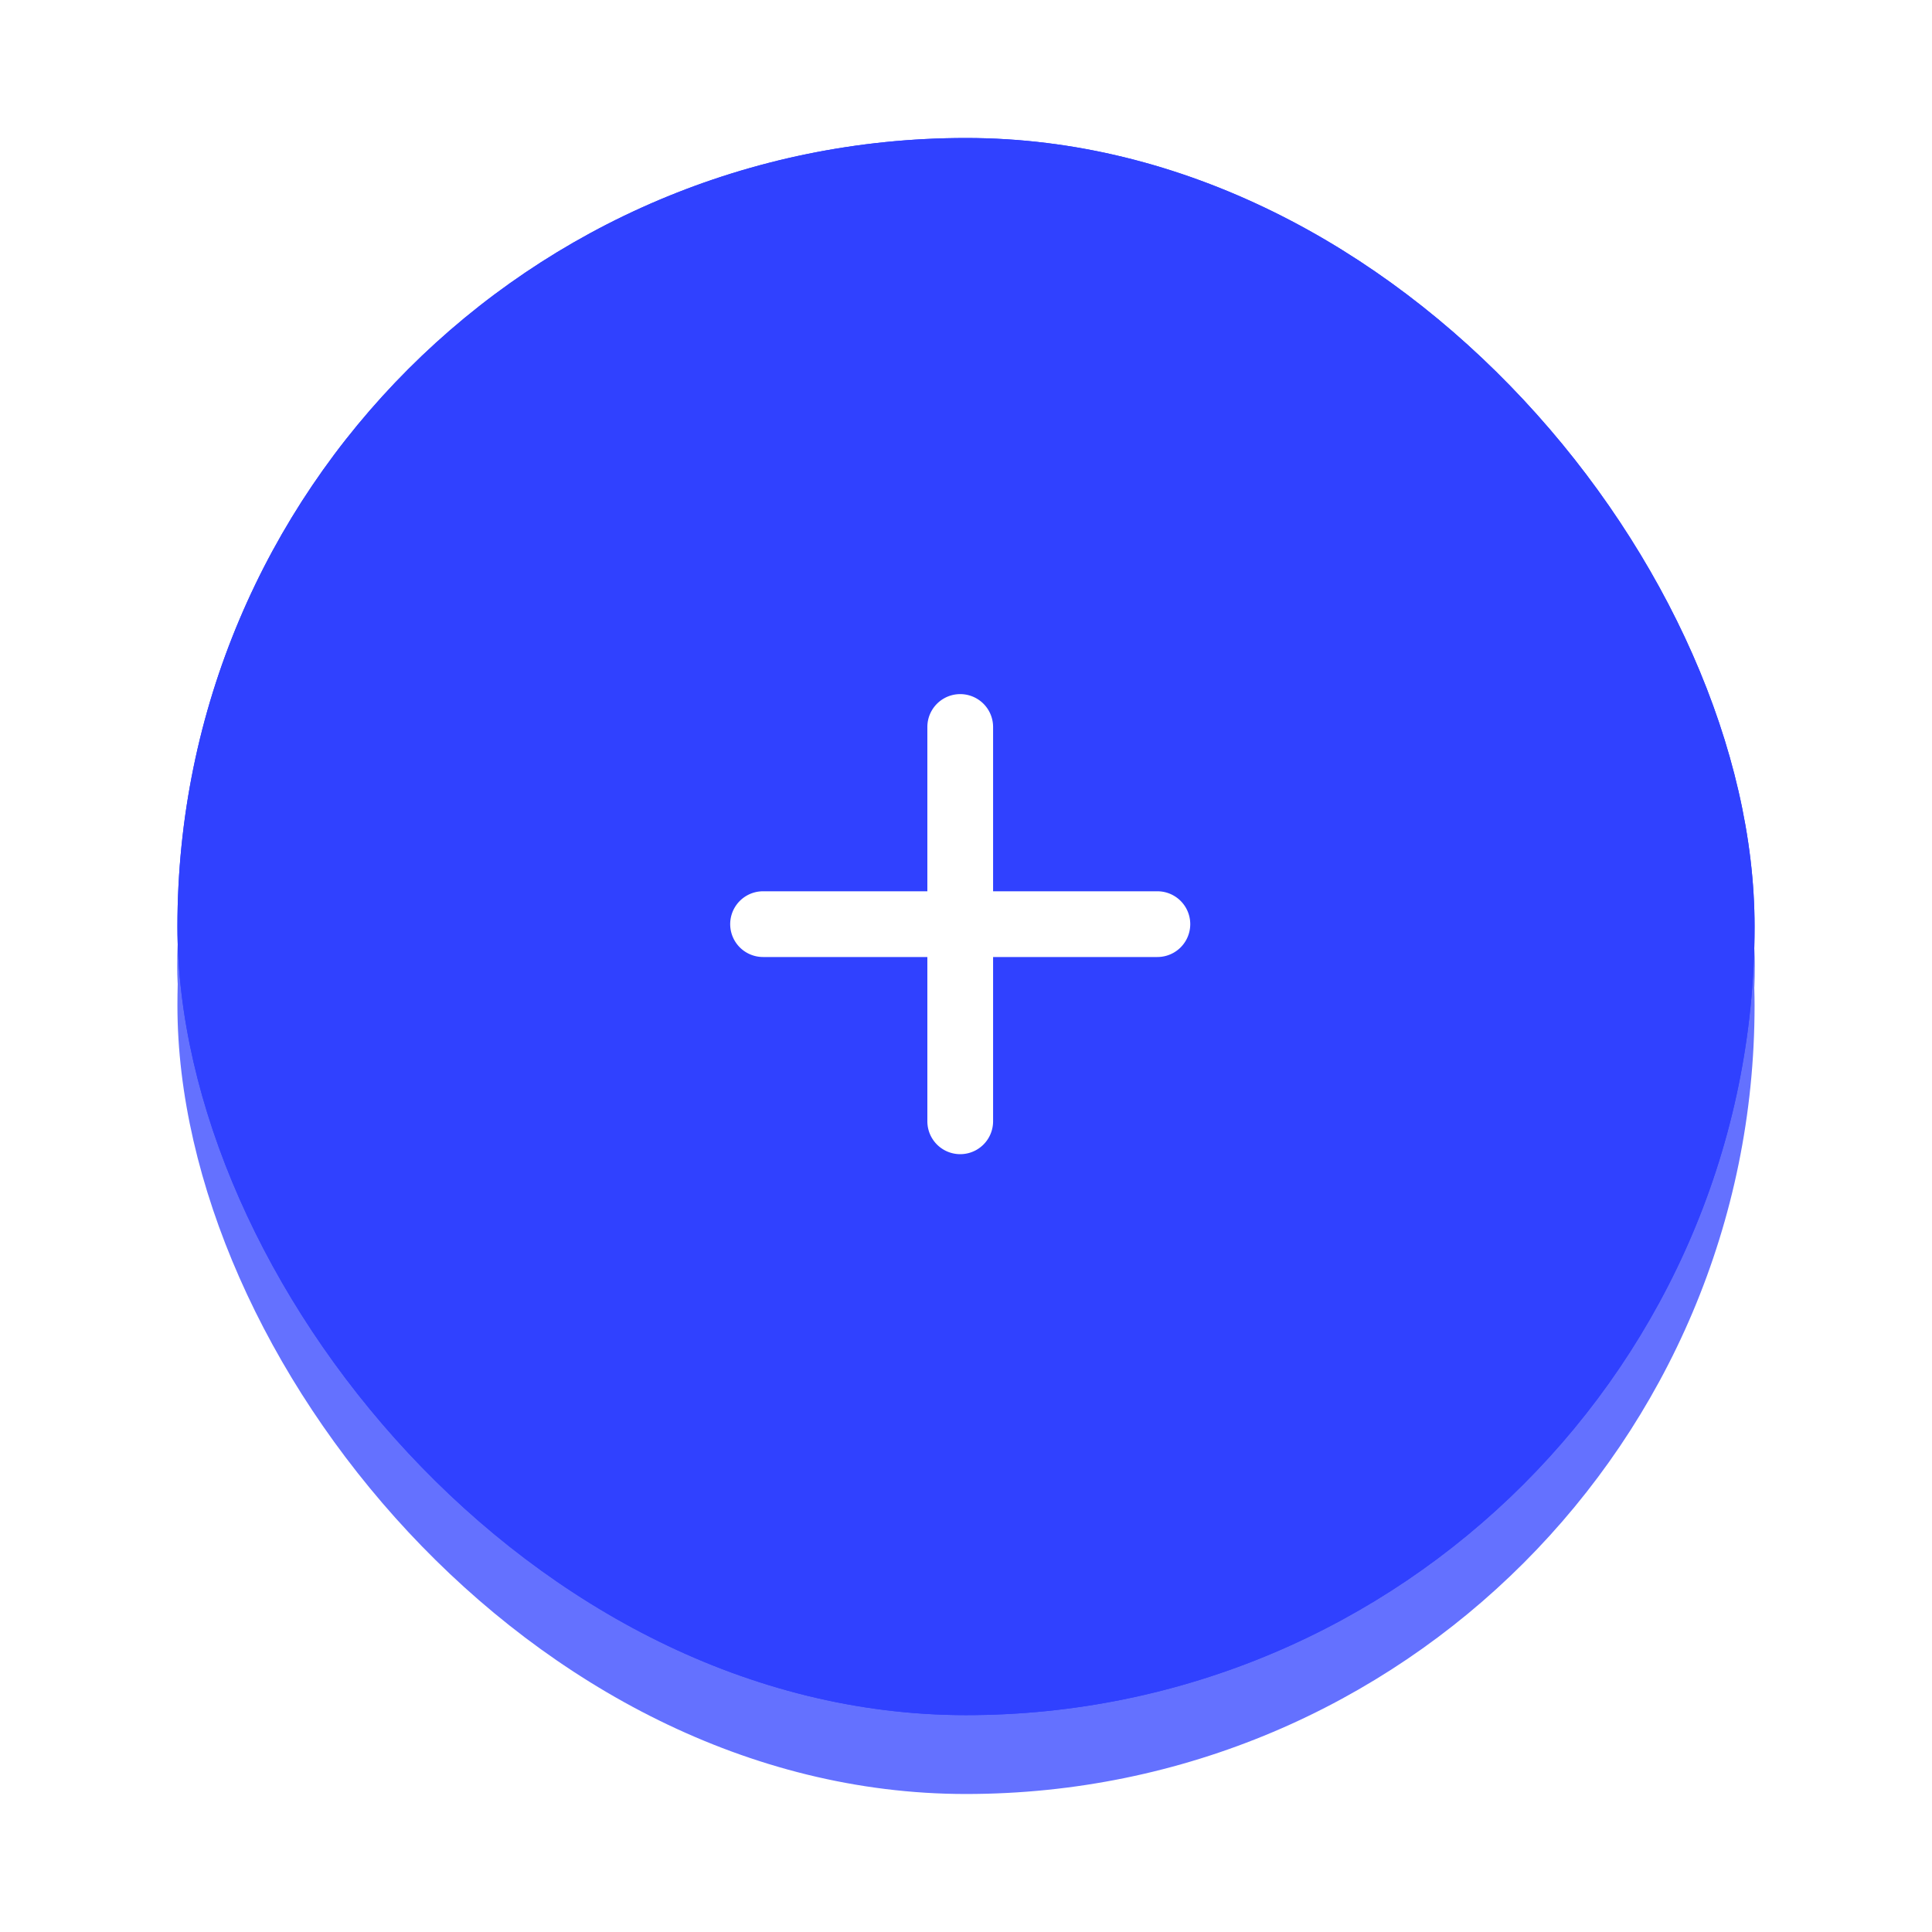 <svg xmlns="http://www.w3.org/2000/svg" width="49" height="49">
    <defs>
        <filter id="Rectangle" x="0" y="0" width="49" height="49" filterUnits="userSpaceOnUse">
            <feOffset dy="1"/>
            <feGaussianBlur stdDeviation="1.5" result="blur"/>
            <feFlood flood-opacity=".2"/>
            <feComposite operator="in" in2="blur"/>
            <feComposite in="SourceGraphic"/>
        </filter>
        <filter id="Rectangle-2" x="3" y="3.5" width="43" height="43.5" filterUnits="userSpaceOnUse">
            <feOffset dy="2"/>
            <feGaussianBlur stdDeviation=".5" result="blur-2"/>
            <feFlood flood-opacity=".122"/>
            <feComposite operator="in" in2="blur-2"/>
            <feComposite in="SourceGraphic"/>
        </filter>
        <filter id="Rectangle-3" x="3" y="3" width="43" height="43" filterUnits="userSpaceOnUse">
            <feOffset dy="1"/>
            <feGaussianBlur stdDeviation=".5" result="blur-3"/>
            <feFlood flood-opacity=".141"/>
            <feComposite operator="in" in2="blur-3"/>
            <feComposite in="SourceGraphic"/>
        </filter>
        <style>
            .cls-2{fill:#3041ff}
        </style>
    </defs>
    <g id="Add_icon_btn" transform="translate(4.5 3.5)">
        <g id="_02dp" data-name="02dp">
            <g id="Shadow" style="opacity:.75;mix-blend-mode:multiply;isolation:isolate">
                <g style="filter:url(#Rectangle)" transform="translate(-4.5 -3.5)">
                    <rect id="Rectangle-4" data-name="Rectangle" class="cls-2" width="40" height="40" rx="20" transform="translate(4.5 3.5)"/>
                </g>
                <g style="filter:url(#Rectangle-2)" transform="translate(-4.5 -3.5)">
                    <rect id="Rectangle-5" data-name="Rectangle" class="cls-2" width="40" height="40" rx="20" transform="translate(4.5 3.5)"/>
                </g>
                <g style="filter:url(#Rectangle-3)" transform="translate(-4.5 -3.5)">
                    <rect id="Rectangle-6" data-name="Rectangle" class="cls-2" width="40" height="40" rx="20" transform="translate(4.5 3.5)"/>
                </g>
            </g>
            <rect id="Rectangle-7" data-name="Rectangle" class="cls-2" width="40" height="40" rx="20"/>
        </g>
        <g id="그룹_366" data-name="그룹 366" transform="translate(0 .001)">
            <rect id="사각형_33" data-name="사각형 33" class="cls-2" width="40" height="40" rx="20" transform="translate(0 -.001)"/>
            <path id="패스_76" data-name="패스 76" d="M15.834 11.667h-4.167v4.167a.833.833 0 0 1-1.667 0v-4.167H5.833a.833.833 0 0 1 0-1.667H10V5.833a.833.833 0 0 1 1.667 0V10h4.167a.833.833 0 0 1 0 1.667z" transform="translate(9.02 9.104)" style="fill:#fff"/>
        </g>
    </g>
</svg>
